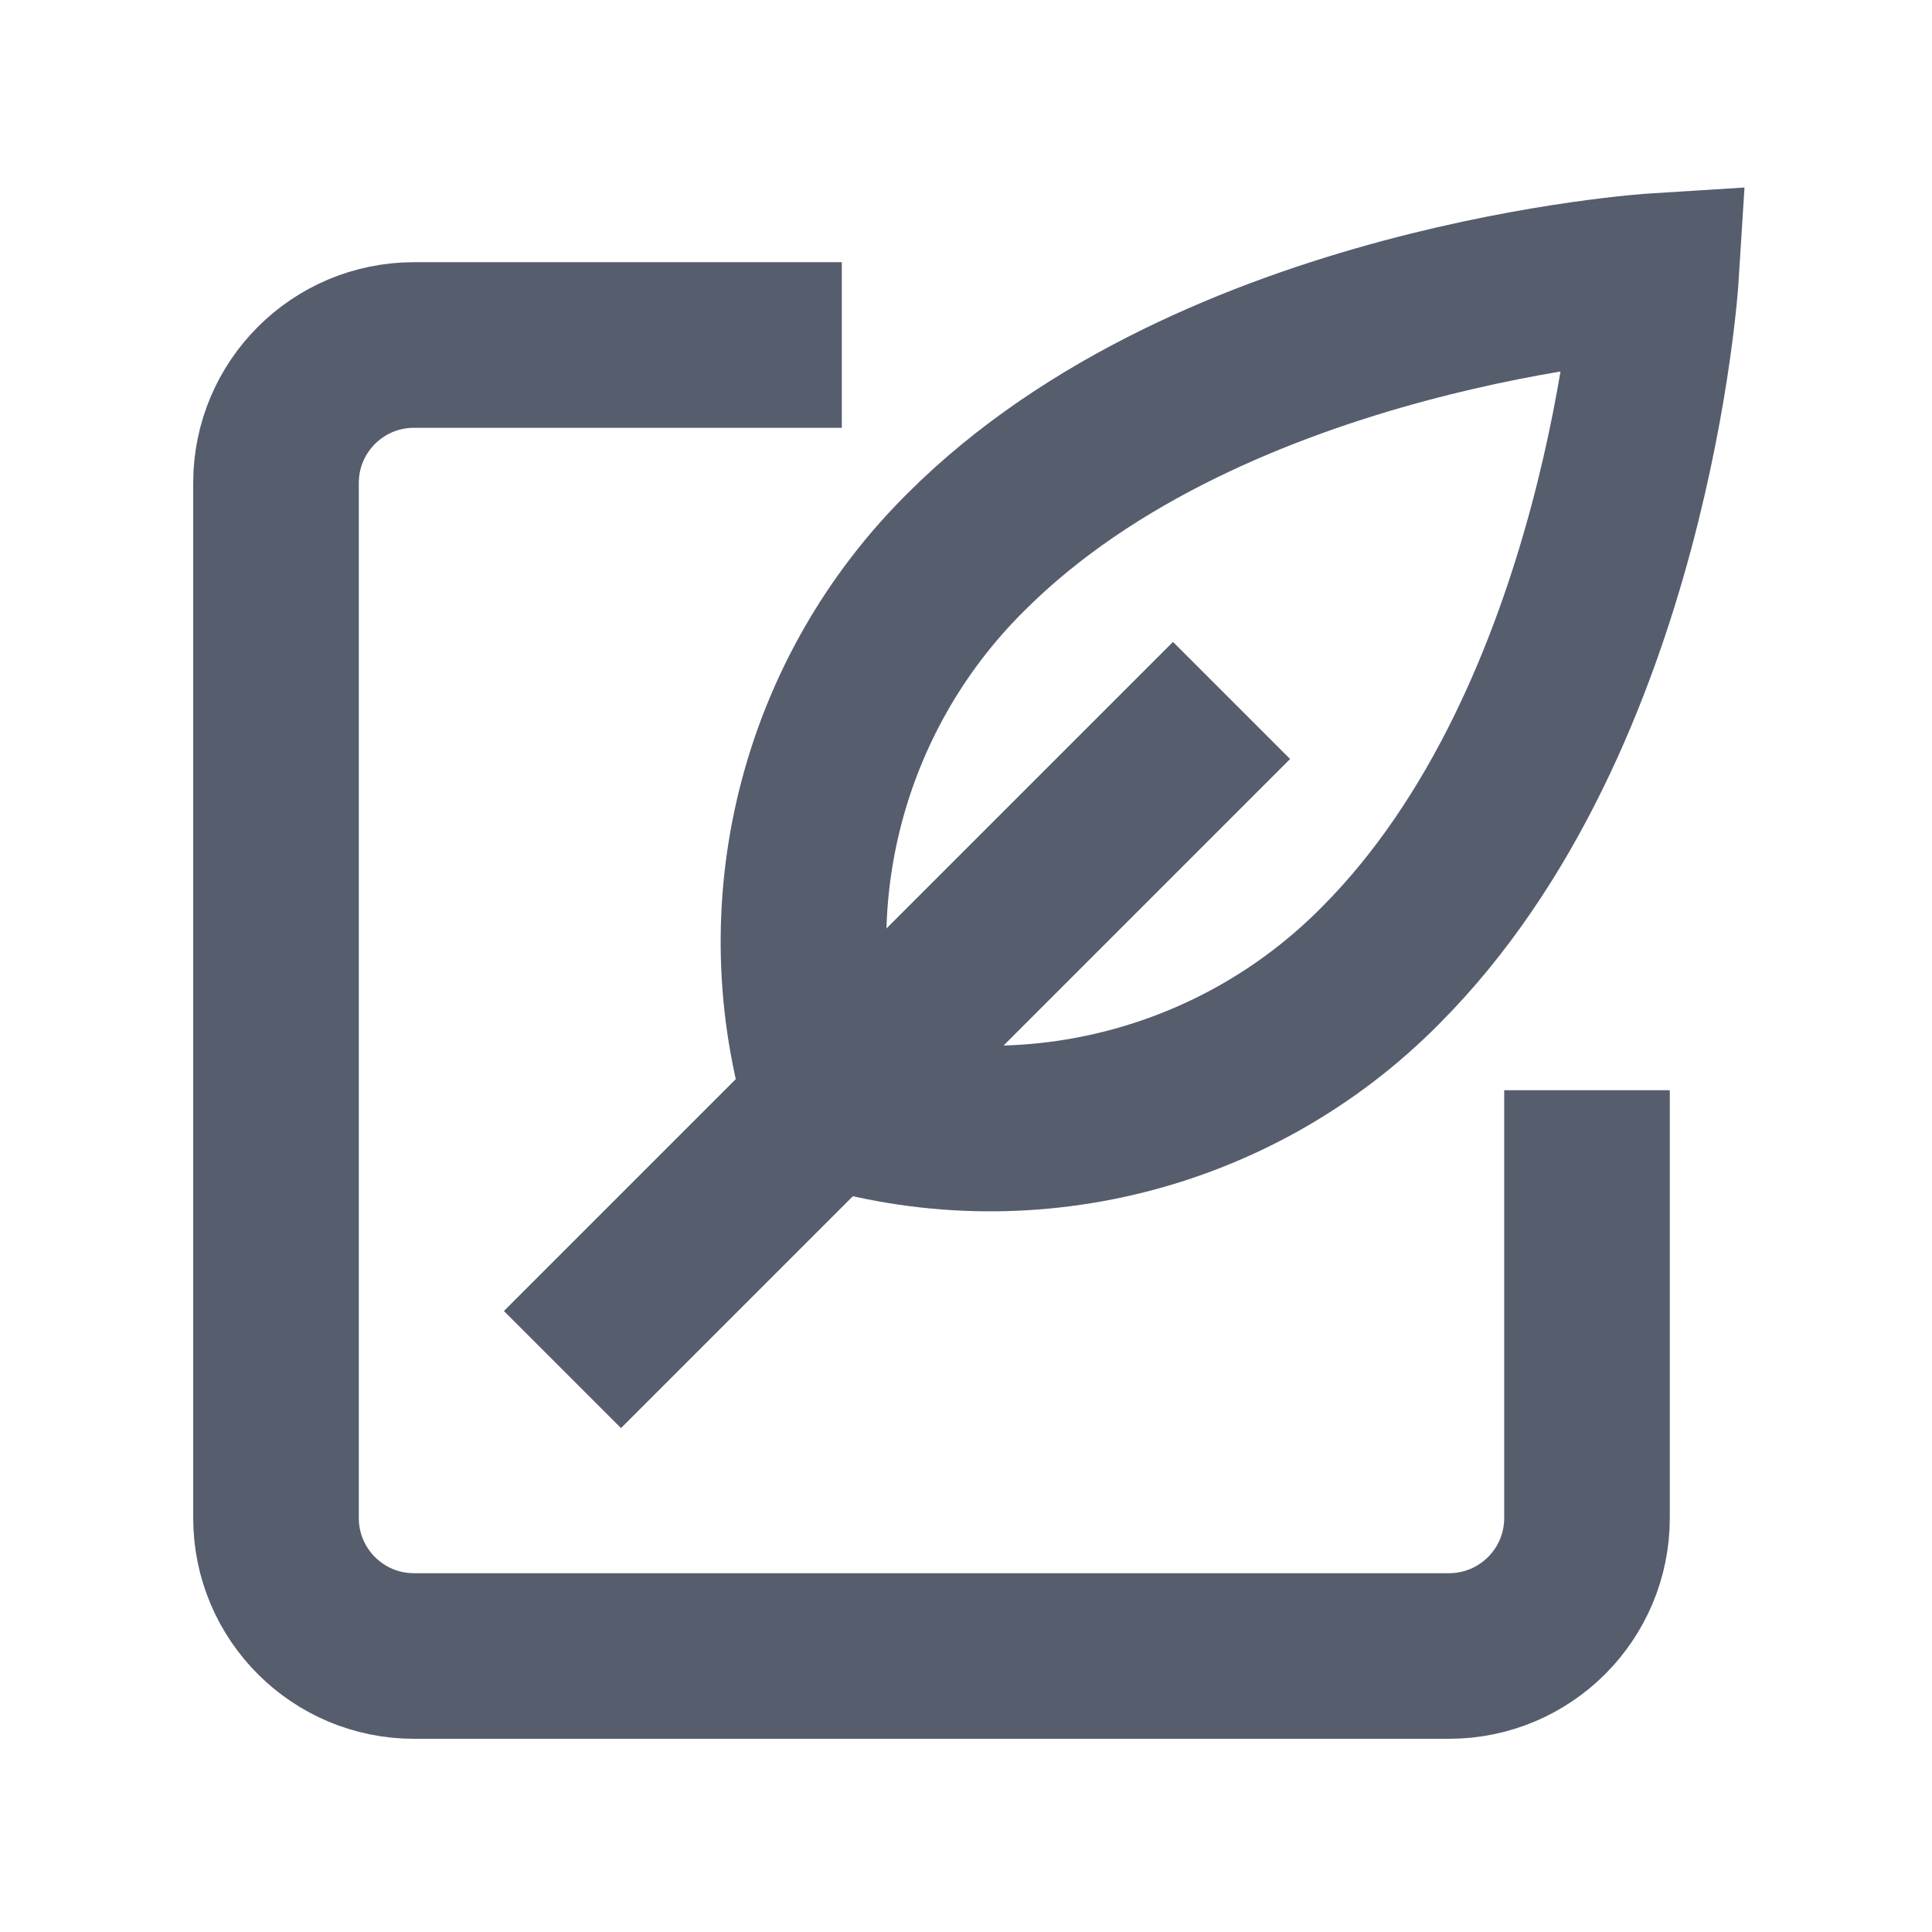 <svg width="28" height="28" viewBox="0 0 28 28" fill="none" xmlns="http://www.w3.org/2000/svg">
<path d="M14 8C17.6 4.4 24 4 24 4C24 4 23.6 10.4 20 14C17.914 16.105 14.831 16.876 12 16C11.124 13.169 11.895 10.086 14 8Z" stroke="#565D6D" stroke-width="2.4" stroke-miterlimit="10" stroke-linecap="square"/>
<path d="M17 11L9 19" stroke="#565D6D" stroke-width="2.4" stroke-miterlimit="10" stroke-linecap="square"/>
<path d="M23 17V22C23 23.105 22.105 24 21 24L6 24C4.895 24 4 23.105 4 22L4 7C4 5.895 4.895 5 6 5L11 5" stroke="#565D6D" stroke-width="2.4" stroke-miterlimit="10" stroke-linecap="square"/>
</svg>
